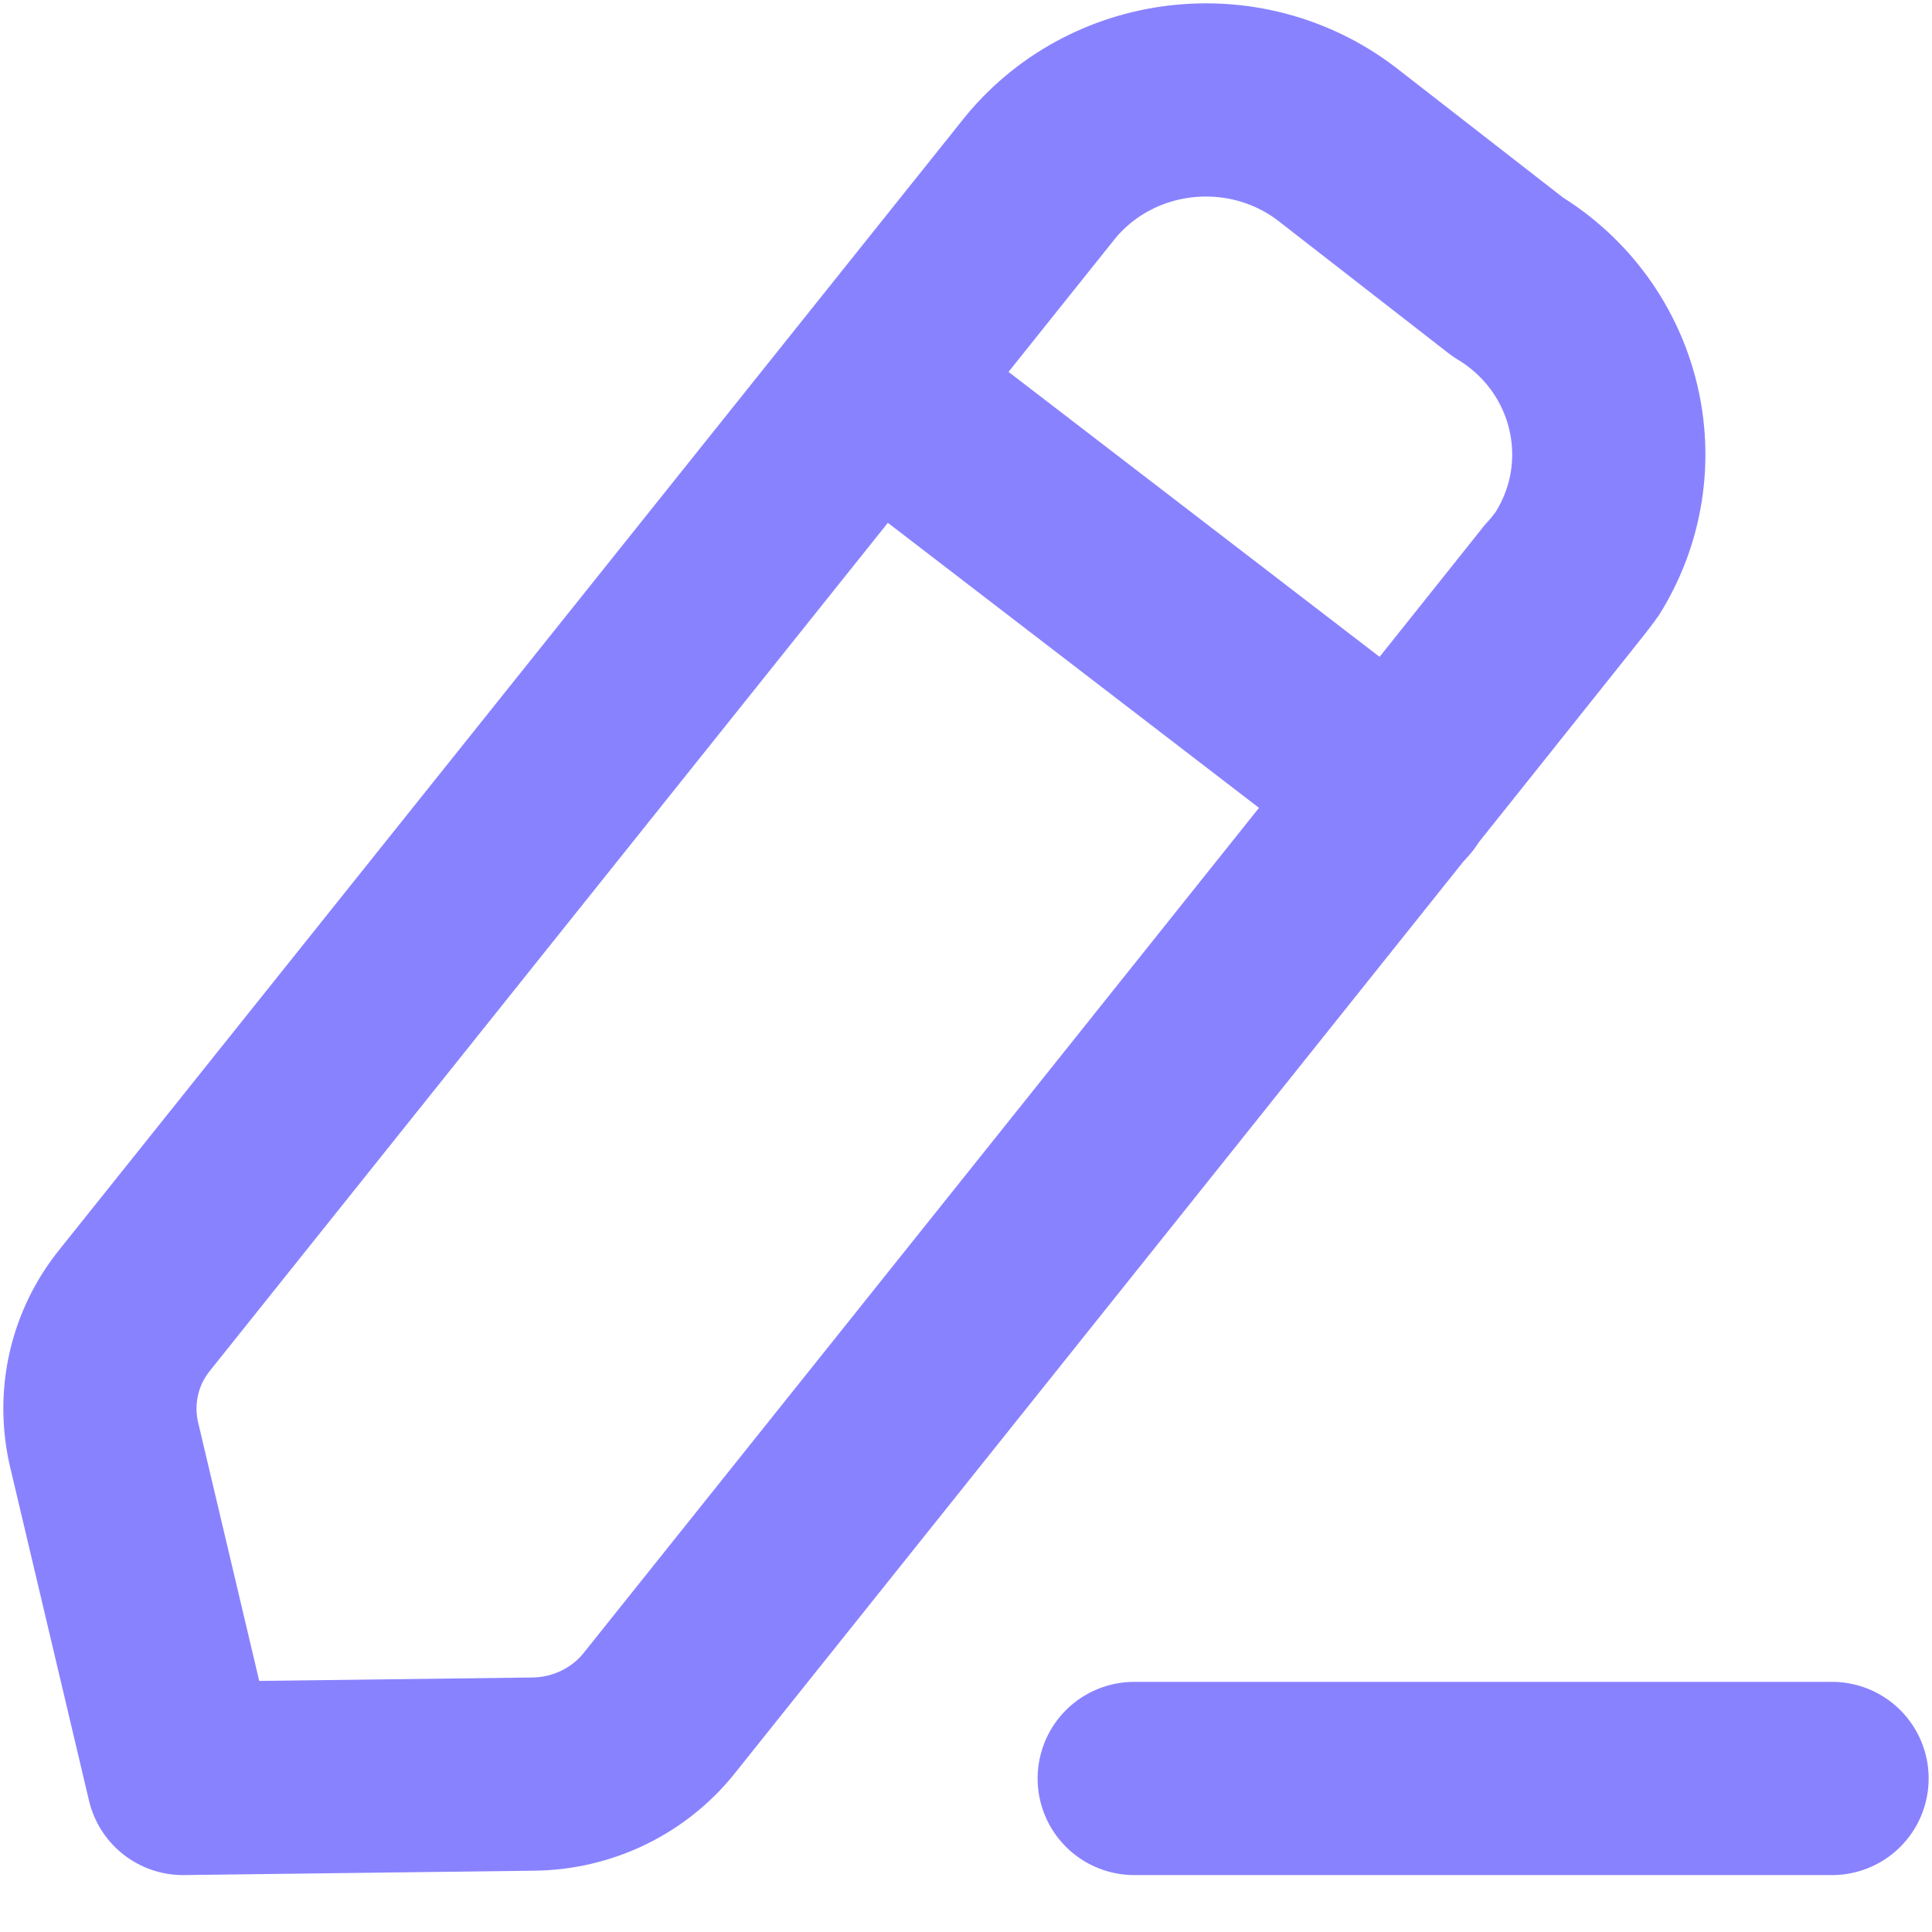 <svg width="15" height="15" viewBox="0 0 15 15" fill="none" xmlns="http://www.w3.org/2000/svg">
<path d="M8.806 13.808H14.224" stroke="#8982FF" stroke-width="1.5" stroke-linecap="round" stroke-linejoin="round"/>
<path fill-rule="evenodd" clip-rule="evenodd" d="M8.083 1.37C8.662 0.677 9.704 0.576 10.411 1.143C10.45 1.174 11.706 2.15 11.706 2.15C12.482 2.619 12.724 3.617 12.244 4.379C12.218 4.42 5.118 13.301 5.118 13.301C4.882 13.596 4.523 13.77 4.14 13.774L1.421 13.808L0.808 11.215C0.723 10.85 0.808 10.467 1.045 10.173L8.083 1.37Z" stroke="#8982FF" stroke-width="1.5" stroke-linecap="round" stroke-linejoin="round"/>
<path d="M6.769 3.018L10.842 6.146" stroke="#8982FF" stroke-width="1.5" stroke-linecap="round" stroke-linejoin="round"/>
</svg>
